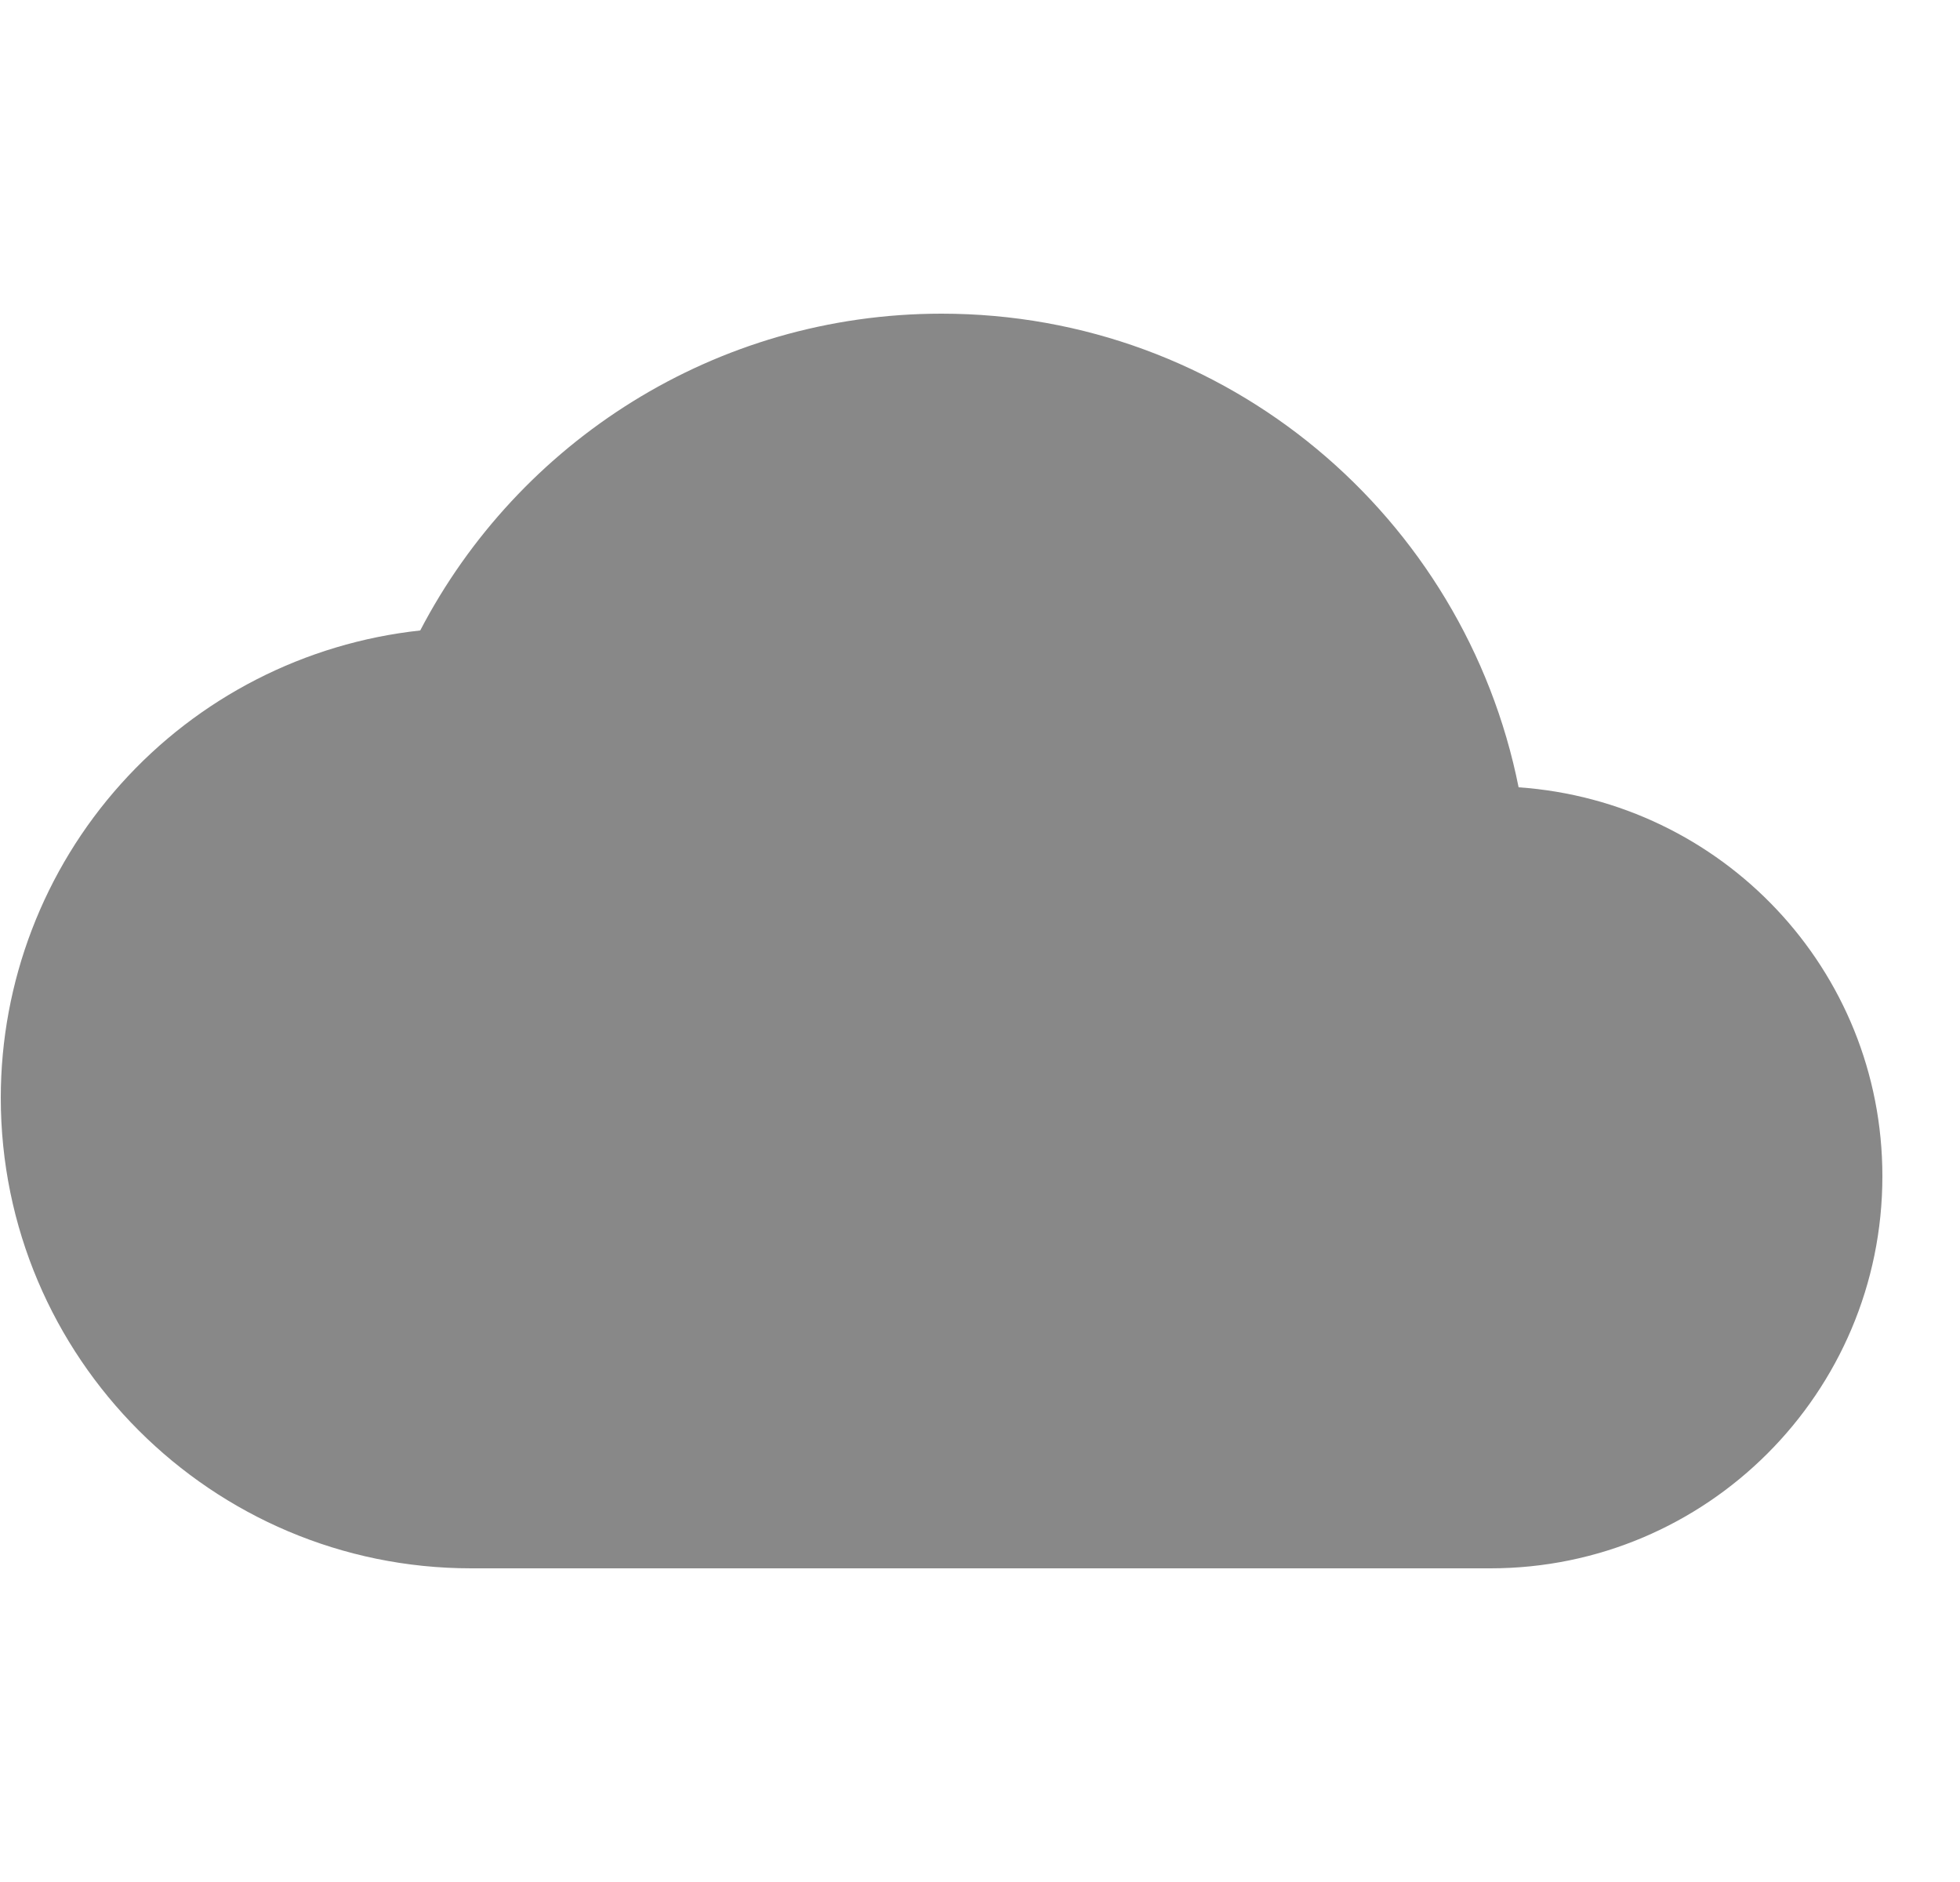 <svg width="25" height="24" viewBox="0 0 25 24" fill="none" xmlns="http://www.w3.org/2000/svg">
<path d="M19.37 10.04C18.68 6.59 15.65 4 12.01 4C9.12 4 6.61 5.64 5.36 8.04C3.89 8.199 2.531 8.895 1.544 9.995C0.556 11.095 0.01 12.522 0.01 14C0.01 17.31 2.7 20 6.01 20H19.01C21.77 20 24.01 17.76 24.01 15C24.01 12.36 21.96 10.22 19.37 10.04Z" fill="#888888"/>
</svg>
